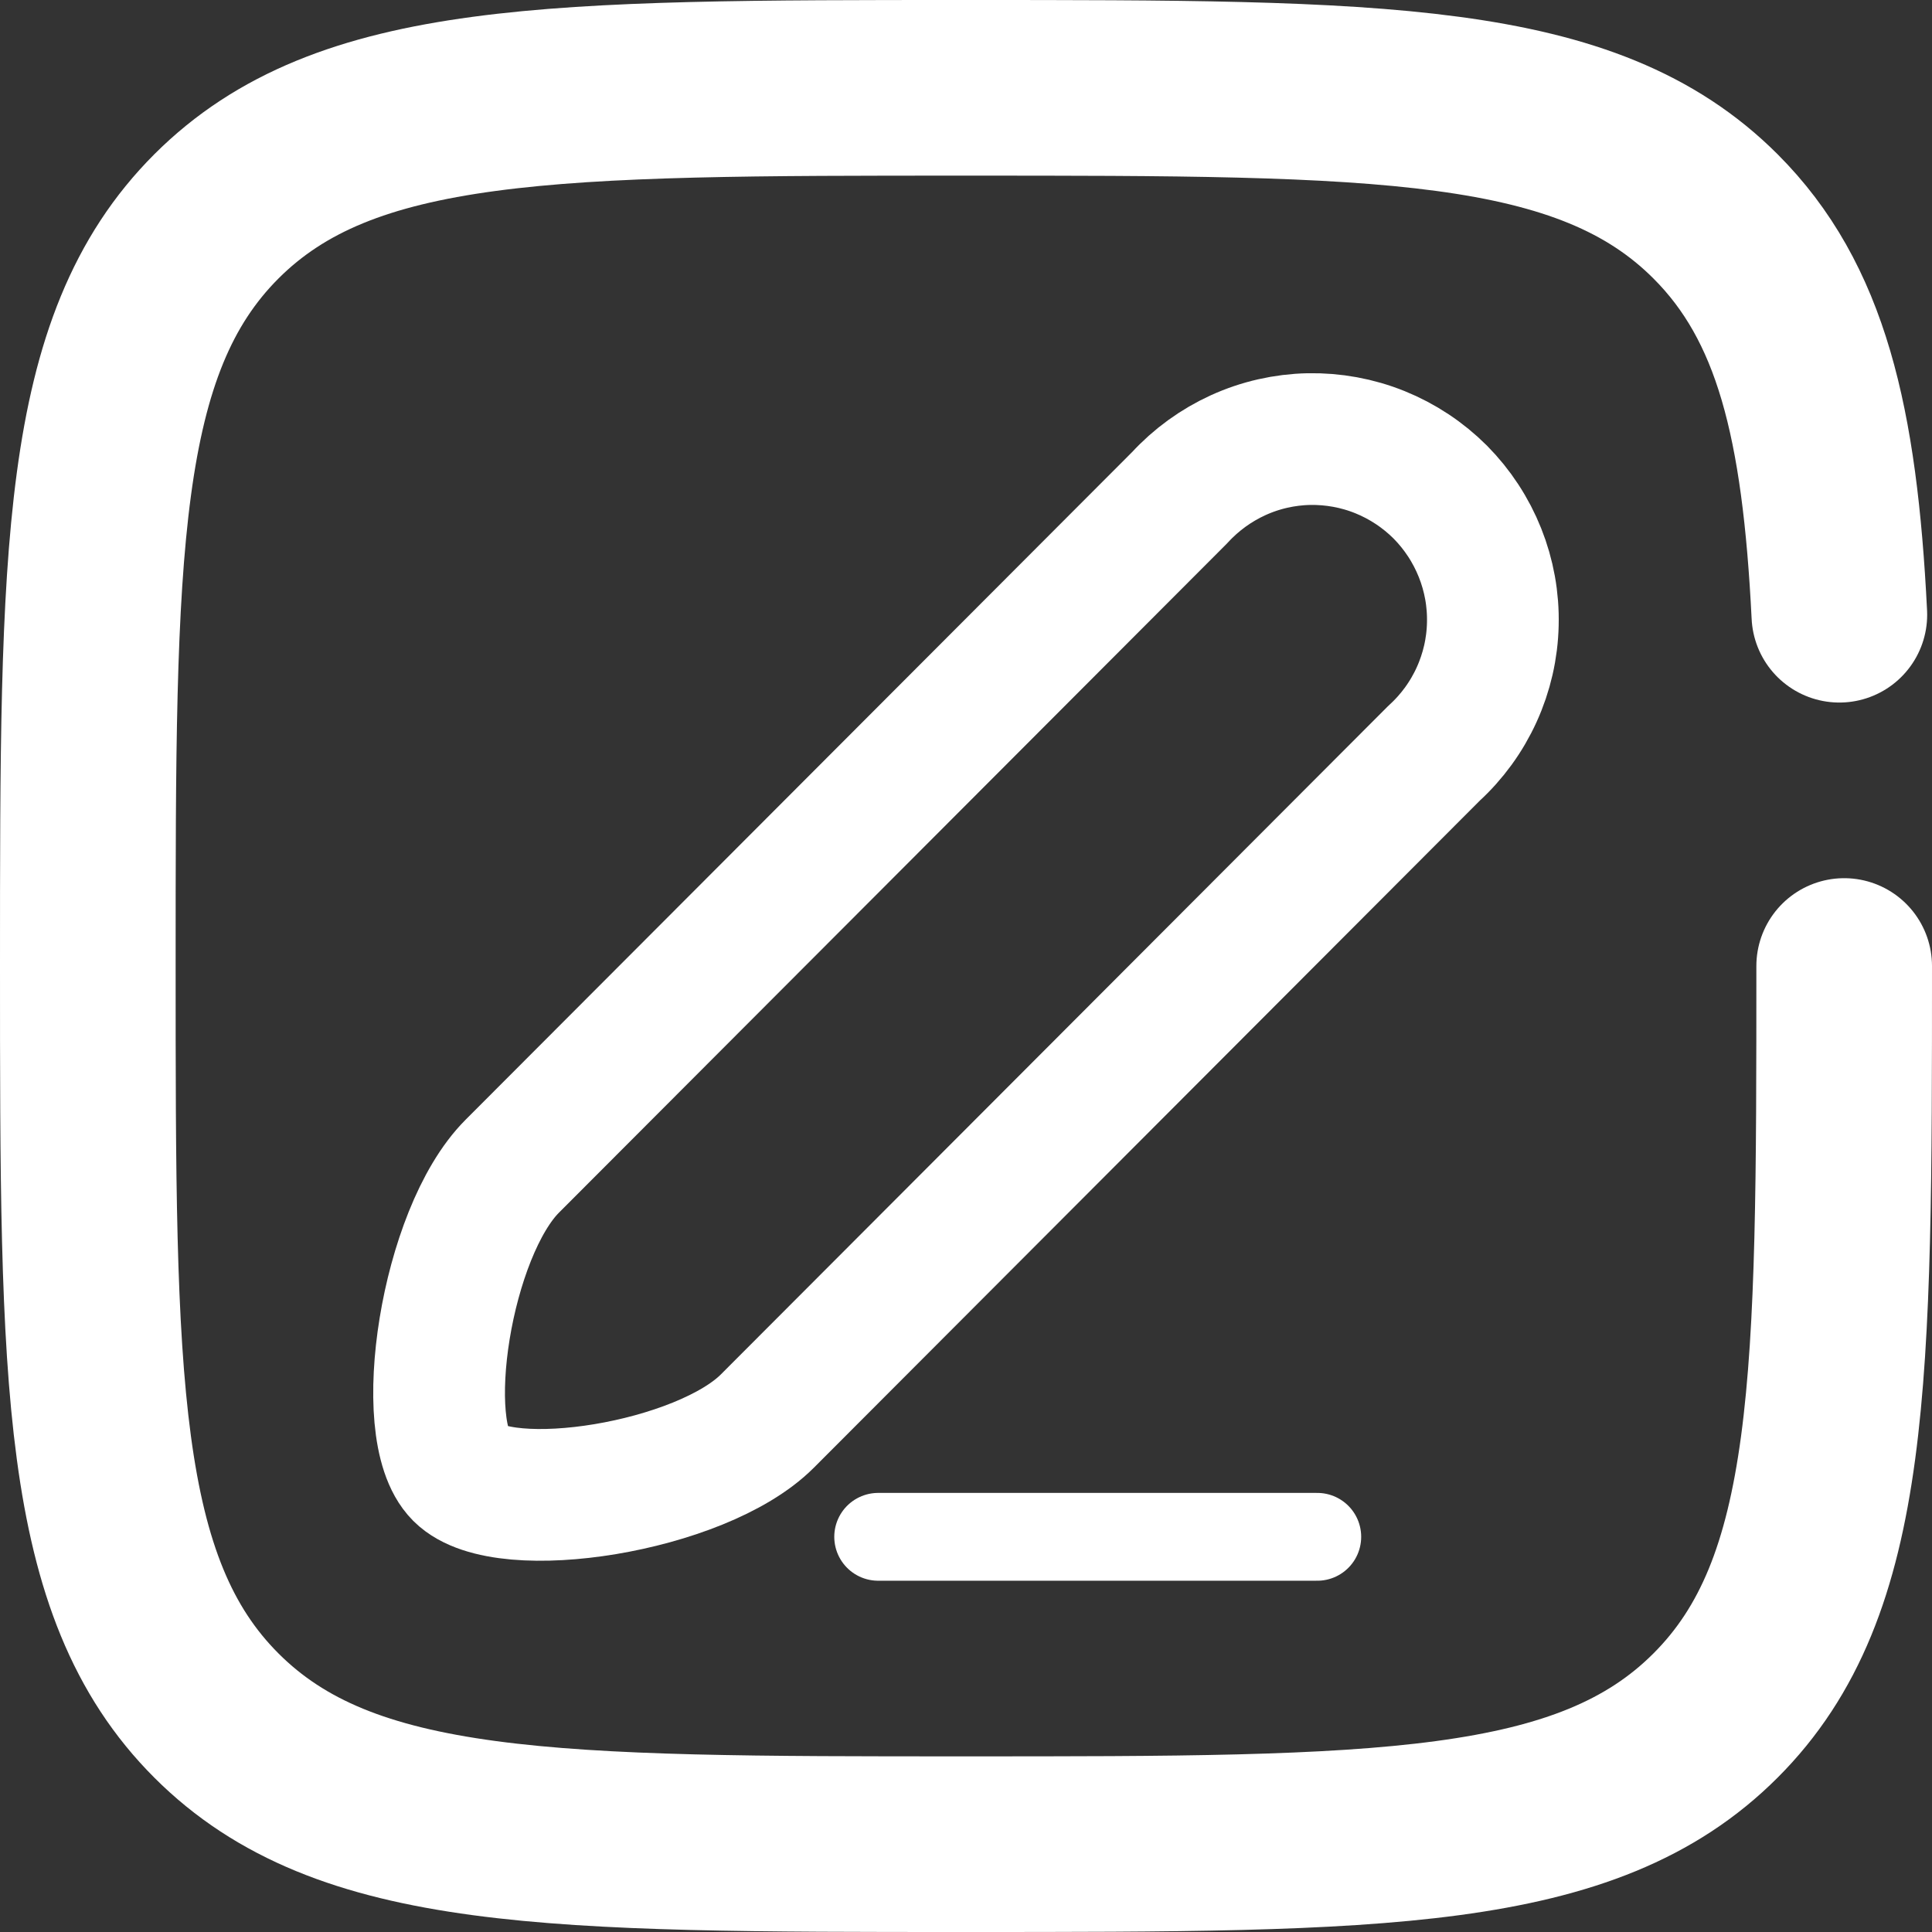 <svg width="22" height="22" viewBox="0 0 22 22" fill="none" xmlns="http://www.w3.org/2000/svg">
<rect x="0" y="0" width="22" height="22" fill="#333333" stroke="none"/>
<path d="M16.33 8.577L8.738 16.182C7.982 16.939 5.738 17.29 5.236 16.788C4.735 16.286 5.077 14.038 5.833 13.28L13.433 5.667C13.621 5.462 13.848 5.298 14.1 5.183C14.353 5.068 14.626 5.006 14.904 5C15.181 4.995 15.457 5.045 15.714 5.149C15.971 5.253 16.205 5.408 16.401 5.604C16.596 5.801 16.75 6.036 16.853 6.294C16.956 6.552 17.006 6.828 16.999 7.106C16.993 7.384 16.93 7.657 16.815 7.91C16.7 8.163 16.535 8.39 16.33 8.577Z" stroke="white" stroke-width="1.5" stroke-linecap="round" stroke-linejoin="round"/>
<path d="M15 17.5H12.5H10" stroke="white" stroke-linecap="round"/>
<path d="M21 11C21 15.714 21 18.071 19.535 19.535C18.071 21 15.714 21 11 21C6.286 21 3.929 21 2.464 19.535C1 18.071 1 15.714 1 11C1 6.286 1 3.929 2.464 2.464C3.929 1 6.286 1 11 1C15.714 1 18.071 1 19.535 2.464C20.509 3.438 20.836 4.807 20.945 7" stroke="white" stroke-width="2" stroke-linecap="round"/>
</svg>
